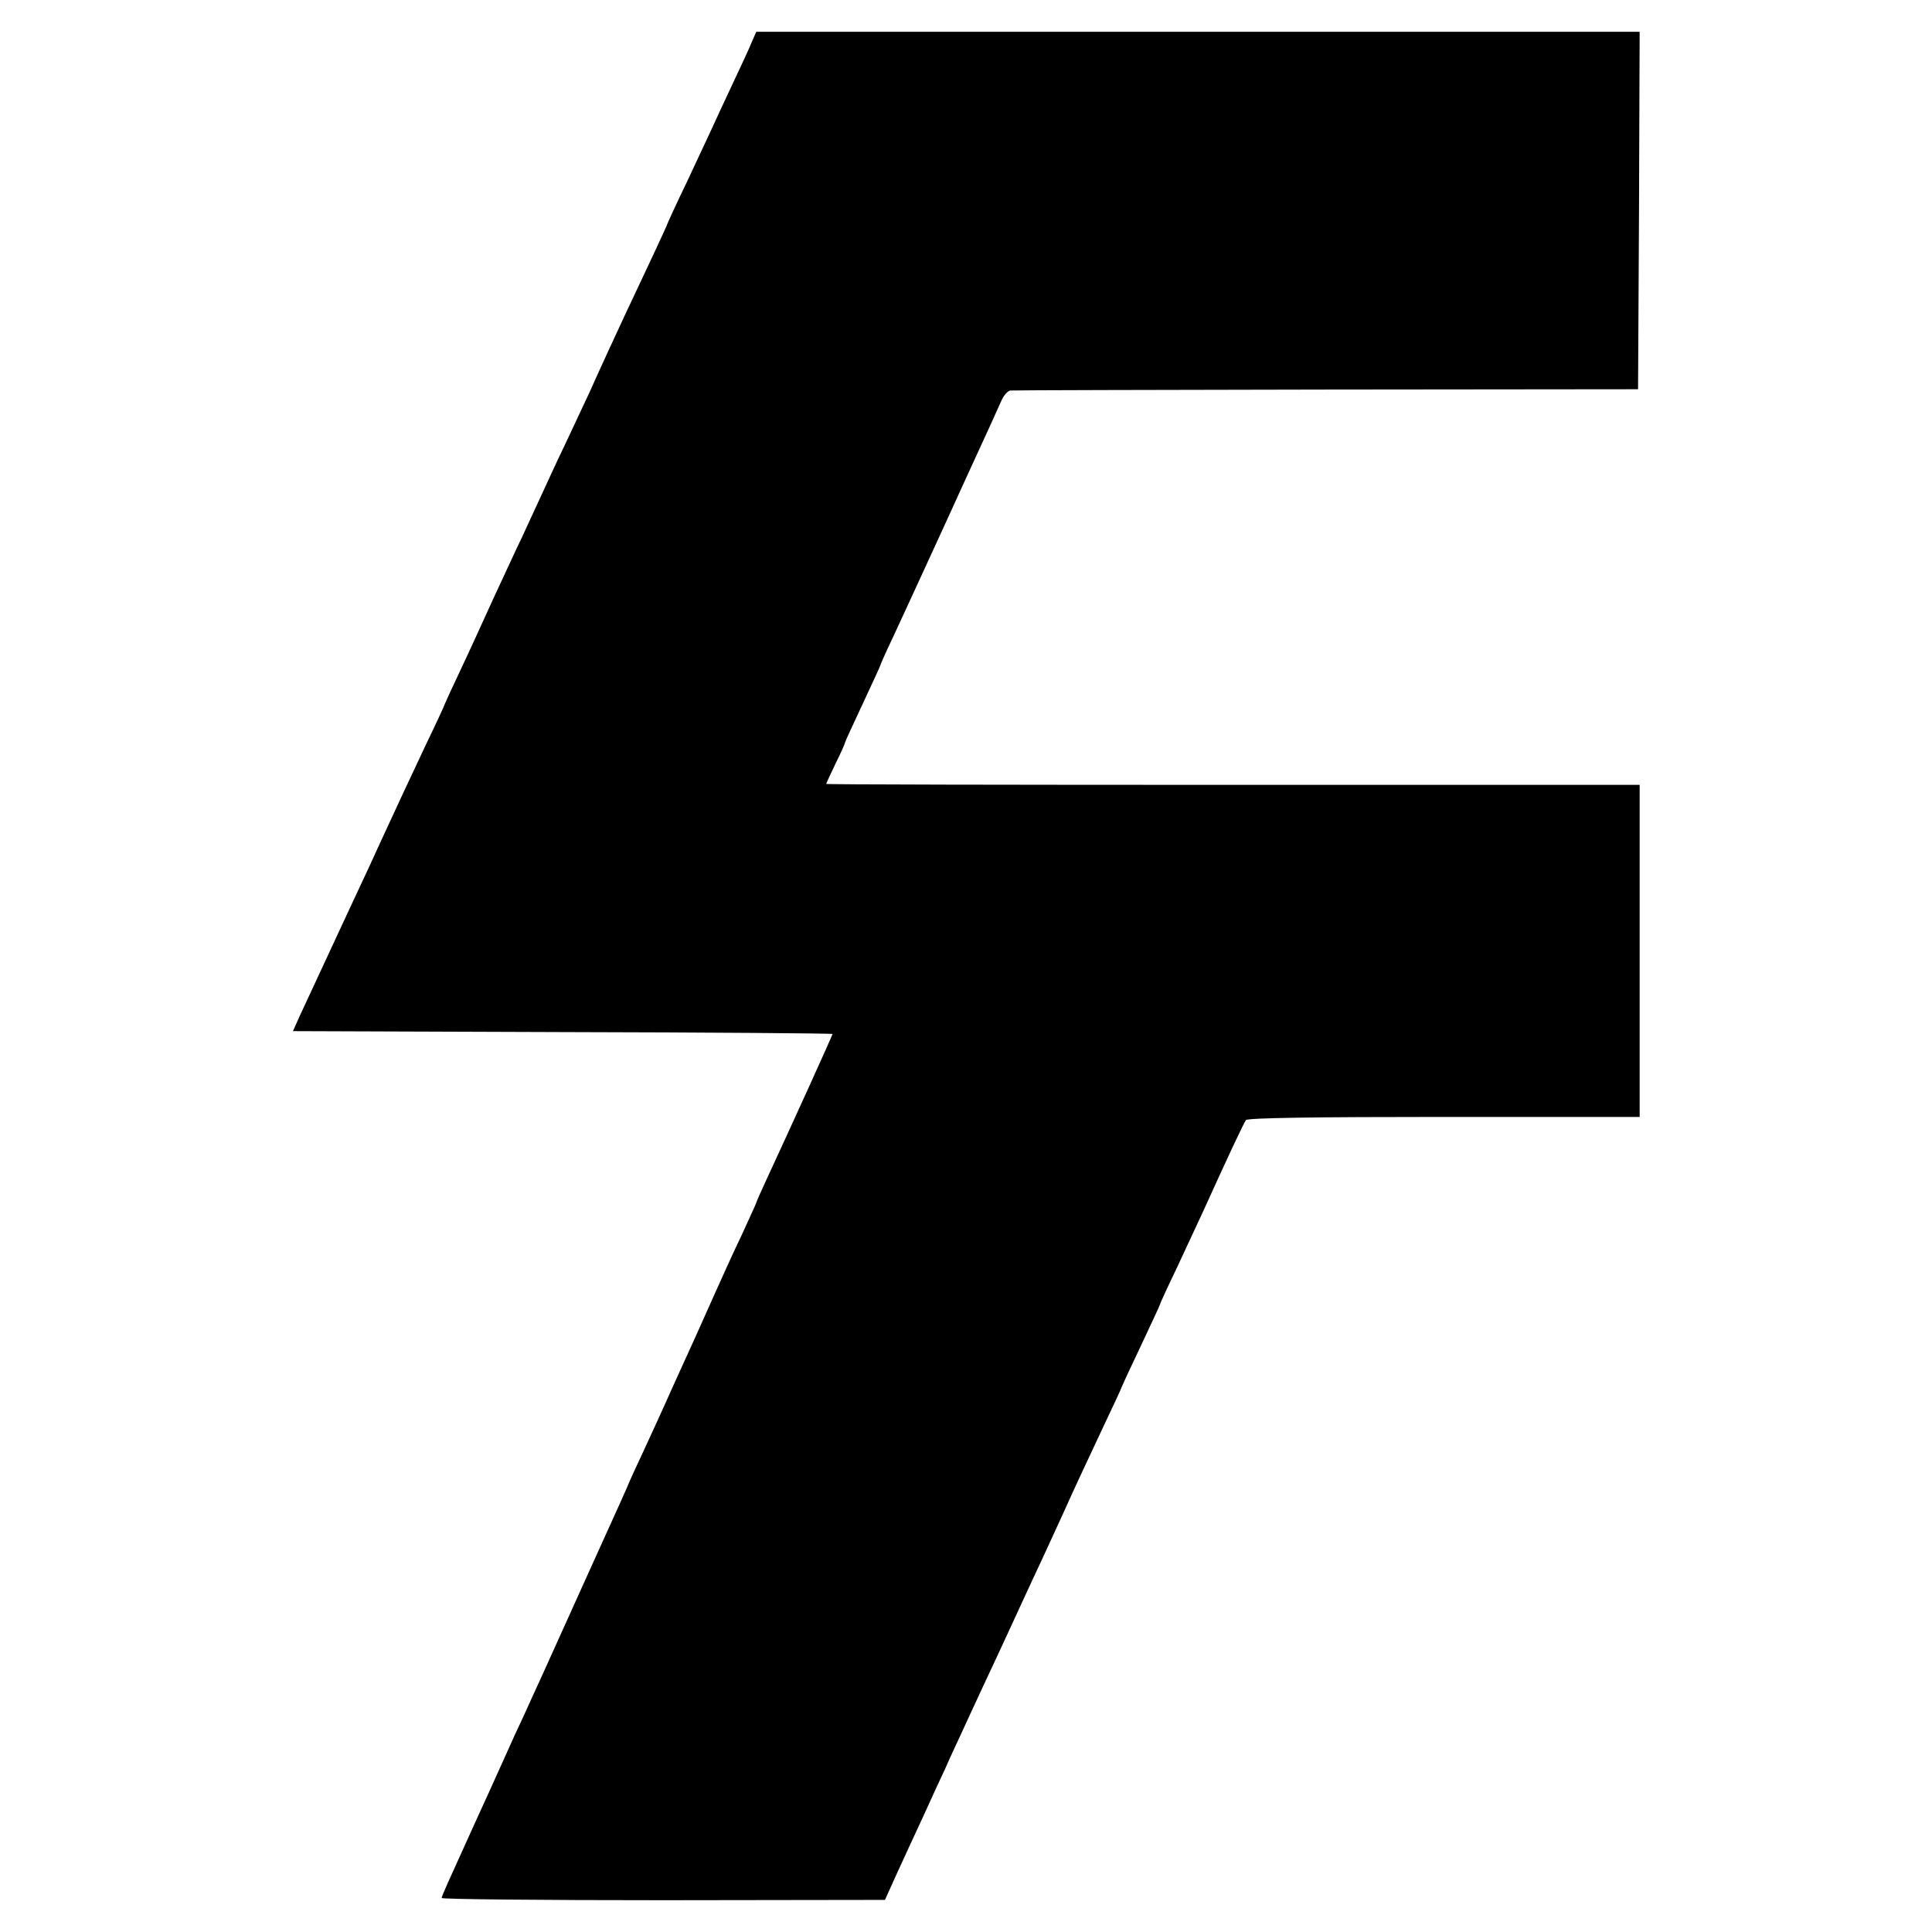 <?xml version="1.0" standalone="no"?>
<!DOCTYPE svg PUBLIC "-//W3C//DTD SVG 20010904//EN"
 "http://www.w3.org/TR/2001/REC-SVG-20010904/DTD/svg10.dtd">
<svg version="1.0" xmlns="http://www.w3.org/2000/svg"
 width="608pt" height="608pt" viewBox="0 0 608 608"
 preserveAspectRatio="xMidYMid meet">
<g transform="translate(0,608) scale(0.1,-0.1)"
fill="#000000" stroke="none">
<path d="M2366 5948 c-7 -18 -35 -78 -61 -133 -26 -55 -55 -118 -65 -140 -10
-22 -46 -98 -79 -169 -34 -70 -61 -130 -61 -131 0 -3 -63 -138 -135 -290 -32
-69 -67 -144 -110 -240 -13 -27 -46 -99 -75 -160 -29 -60 -63 -135 -77 -165
-14 -30 -41 -89 -60 -130 -20 -41 -60 -129 -91 -195 -30 -66 -76 -167 -103
-224 -27 -57 -49 -105 -49 -106 0 -2 -26 -59 -59 -127 -59 -125 -85 -181 -139
-298 -16 -36 -62 -135 -102 -220 -109 -234 -135 -291 -158 -340 l-20 -45 849
-3 c467 -1 849 -4 849 -6 0 -4 -134 -299 -206 -454 -19 -41 -34 -75 -34 -77 0
-2 -21 -47 -46 -102 -26 -54 -63 -136 -84 -183 -41 -92 -79 -177 -115 -255
-12 -27 -33 -72 -45 -100 -12 -27 -42 -92 -66 -144 -24 -51 -44 -95 -44 -96 0
-2 -50 -113 -111 -247 -143 -316 -133 -294 -164 -363 -15 -33 -41 -89 -57
-125 -17 -36 -42 -90 -55 -120 -48 -107 -66 -146 -93 -205 -94 -207 -110 -242
-110 -248 0 -4 314 -7 698 -7 l697 1 37 82 c21 45 58 127 84 182 25 55 56 123
69 150 12 28 34 75 48 105 14 30 44 96 67 145 43 91 76 163 129 278 16 34 45
98 66 142 20 44 48 105 62 135 35 78 63 138 127 274 31 65 56 119 56 121 0 1
27 60 60 129 33 70 60 128 60 130 0 2 24 55 54 117 29 63 66 141 81 174 78
172 129 281 136 290 5 7 218 10 623 10 l616 0 0 522 0 523 -1280 0 c-704 0
-1280 1 -1280 3 0 2 14 31 30 65 17 34 30 64 30 67 0 2 25 56 55 120 30 65 55
118 55 120 0 2 17 41 39 87 21 45 75 162 119 258 44 96 95 207 112 245 55 119
96 209 111 243 7 17 21 33 29 33 8 1 456 2 995 3 l980 1 3 563 2 562 -1390 0
-1390 0 -14 -32z"/>
</g>
</svg>

